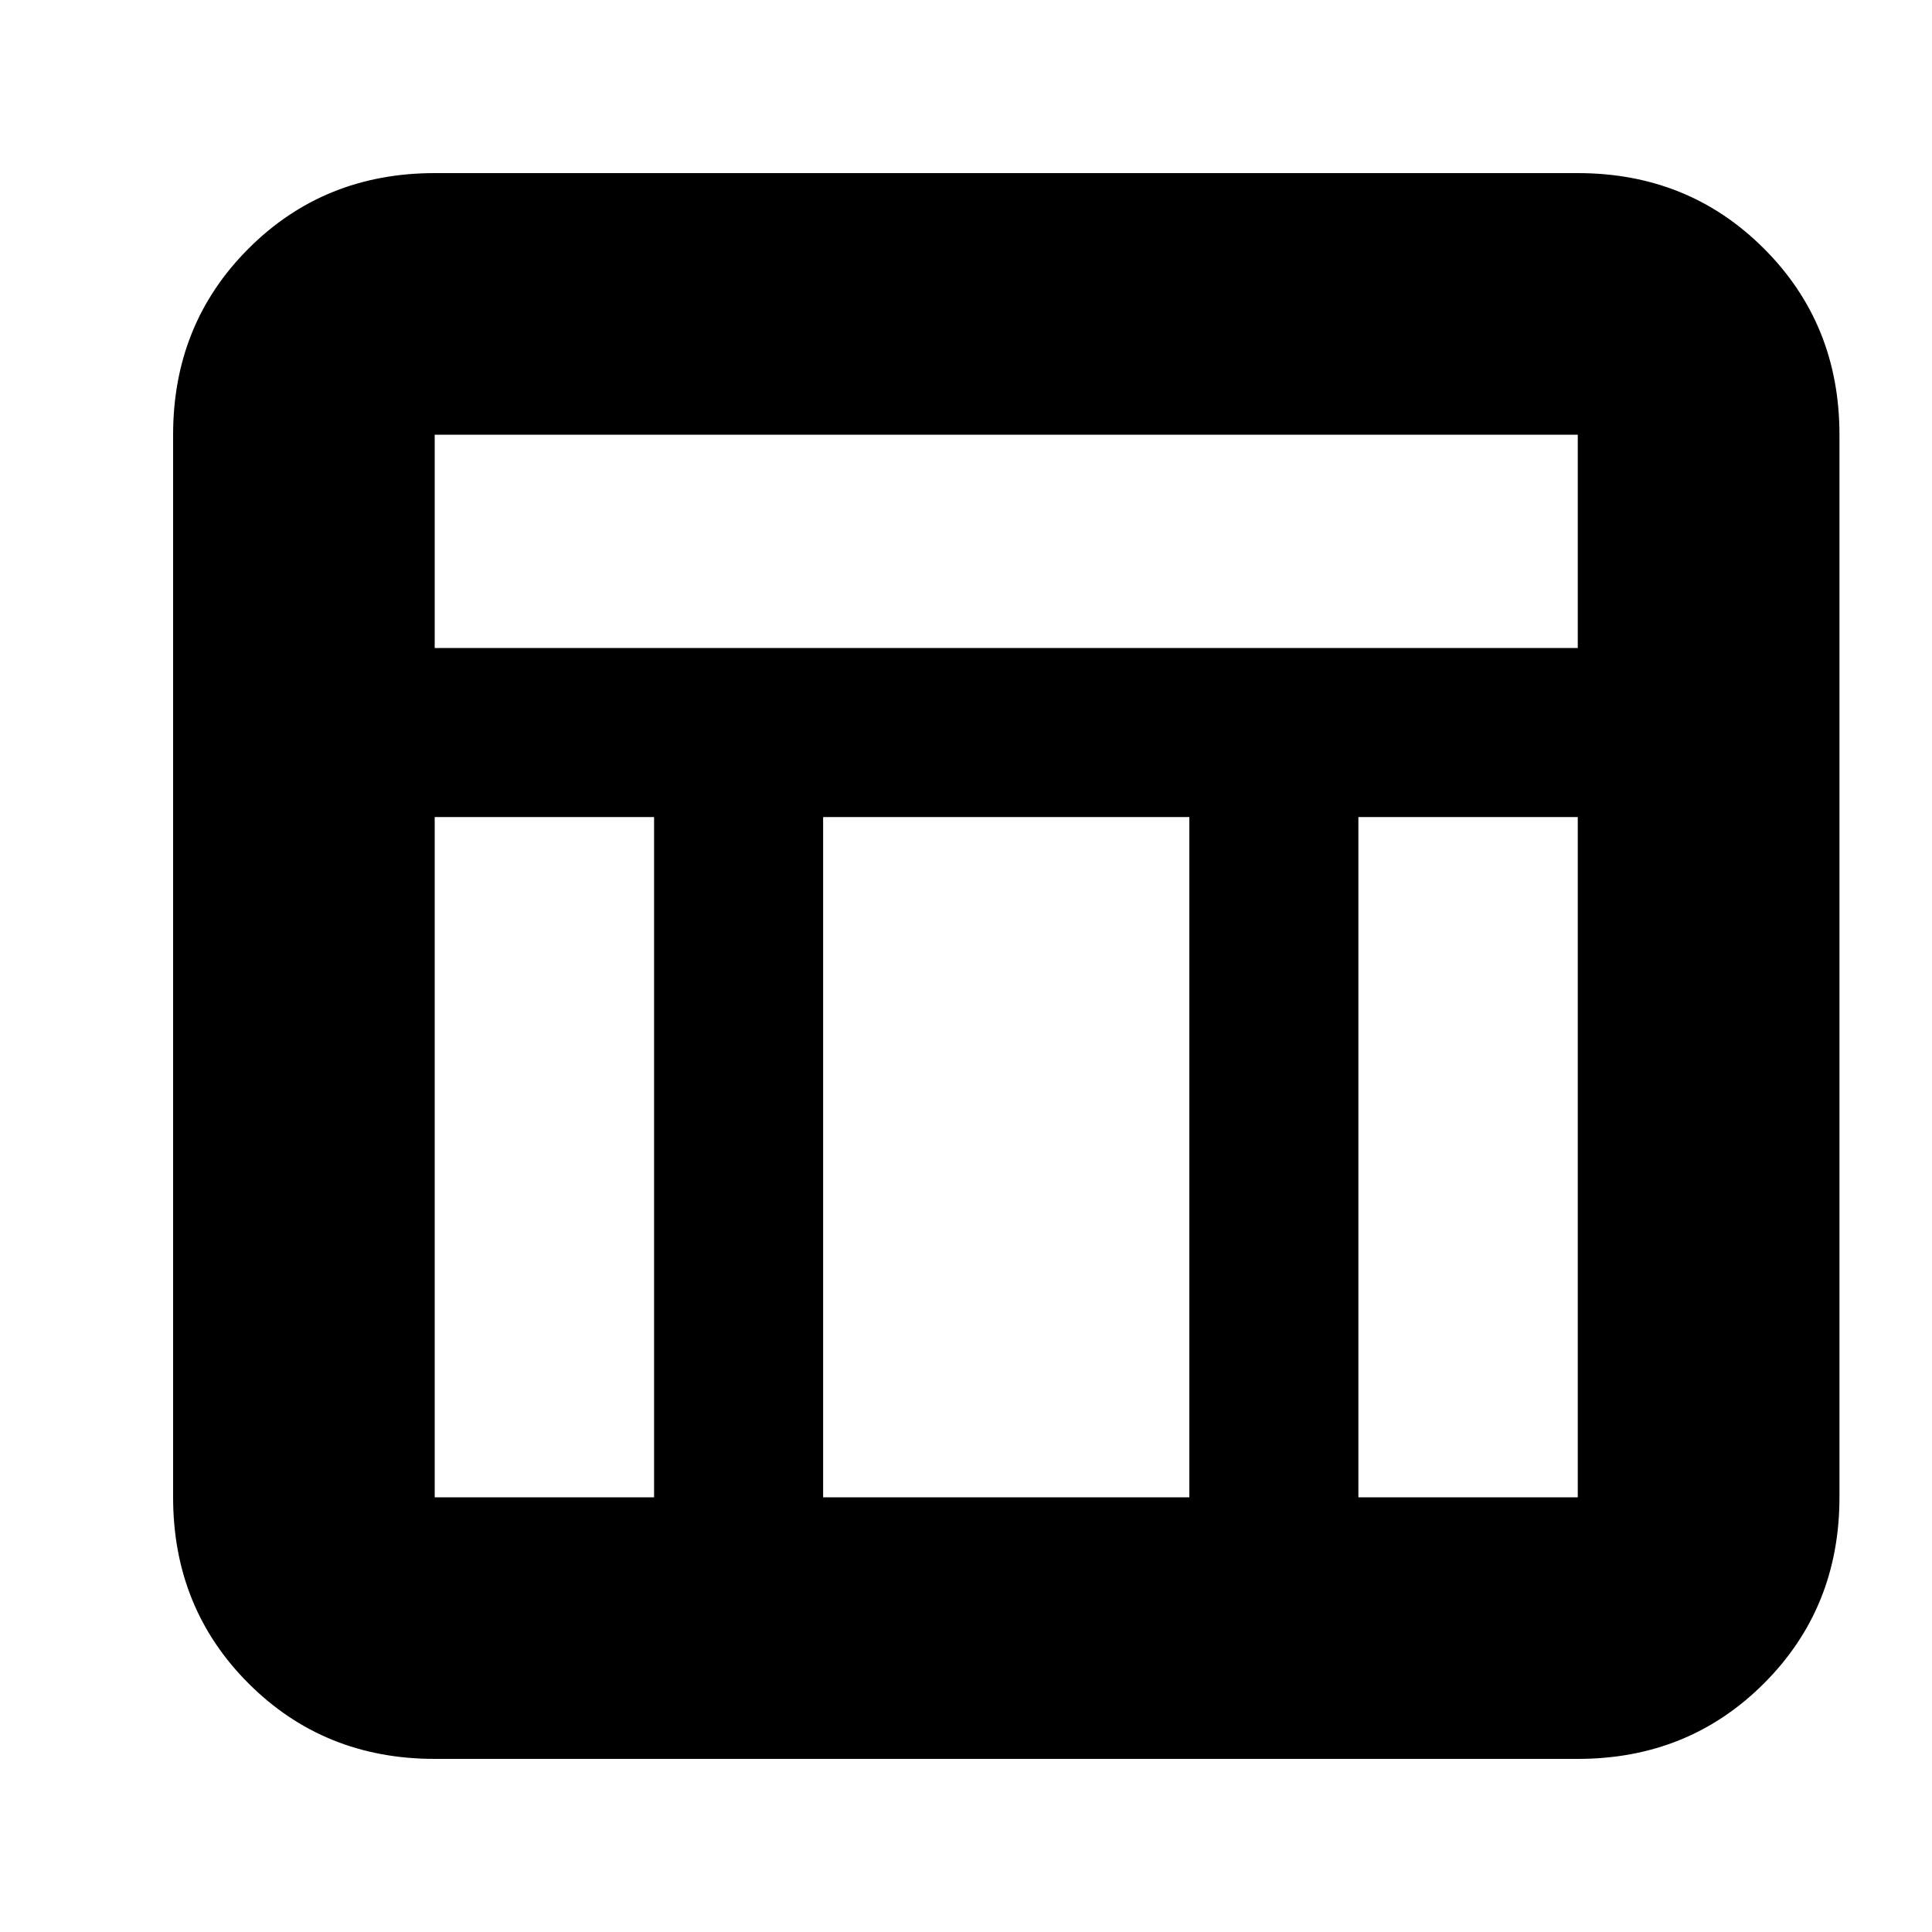<svg xmlns="http://www.w3.org/2000/svg" height="20" width="20"><path d="M16.333 18.208H4.5Q3.354 18.208 2.573 17.427Q1.792 16.646 1.792 15.5V4.5Q1.792 3.354 2.573 2.573Q3.354 1.792 4.5 1.792H16.333Q17.479 1.792 18.26 2.573Q19.042 3.354 19.042 4.5V15.5Q19.042 16.646 18.26 17.427Q17.479 18.208 16.333 18.208ZM4.5 6.708H16.333V4.5Q16.333 4.5 16.333 4.5Q16.333 4.5 16.333 4.5H4.5Q4.5 4.5 4.5 4.5Q4.5 4.5 4.5 4.5ZM6.771 8.458H4.5V15.5Q4.5 15.5 4.5 15.5Q4.5 15.5 4.5 15.5H6.771ZM14.062 8.458V15.5H16.333Q16.333 15.5 16.333 15.5Q16.333 15.5 16.333 15.5V8.458ZM12.312 8.458H8.521V15.5H12.312Z"/></svg>